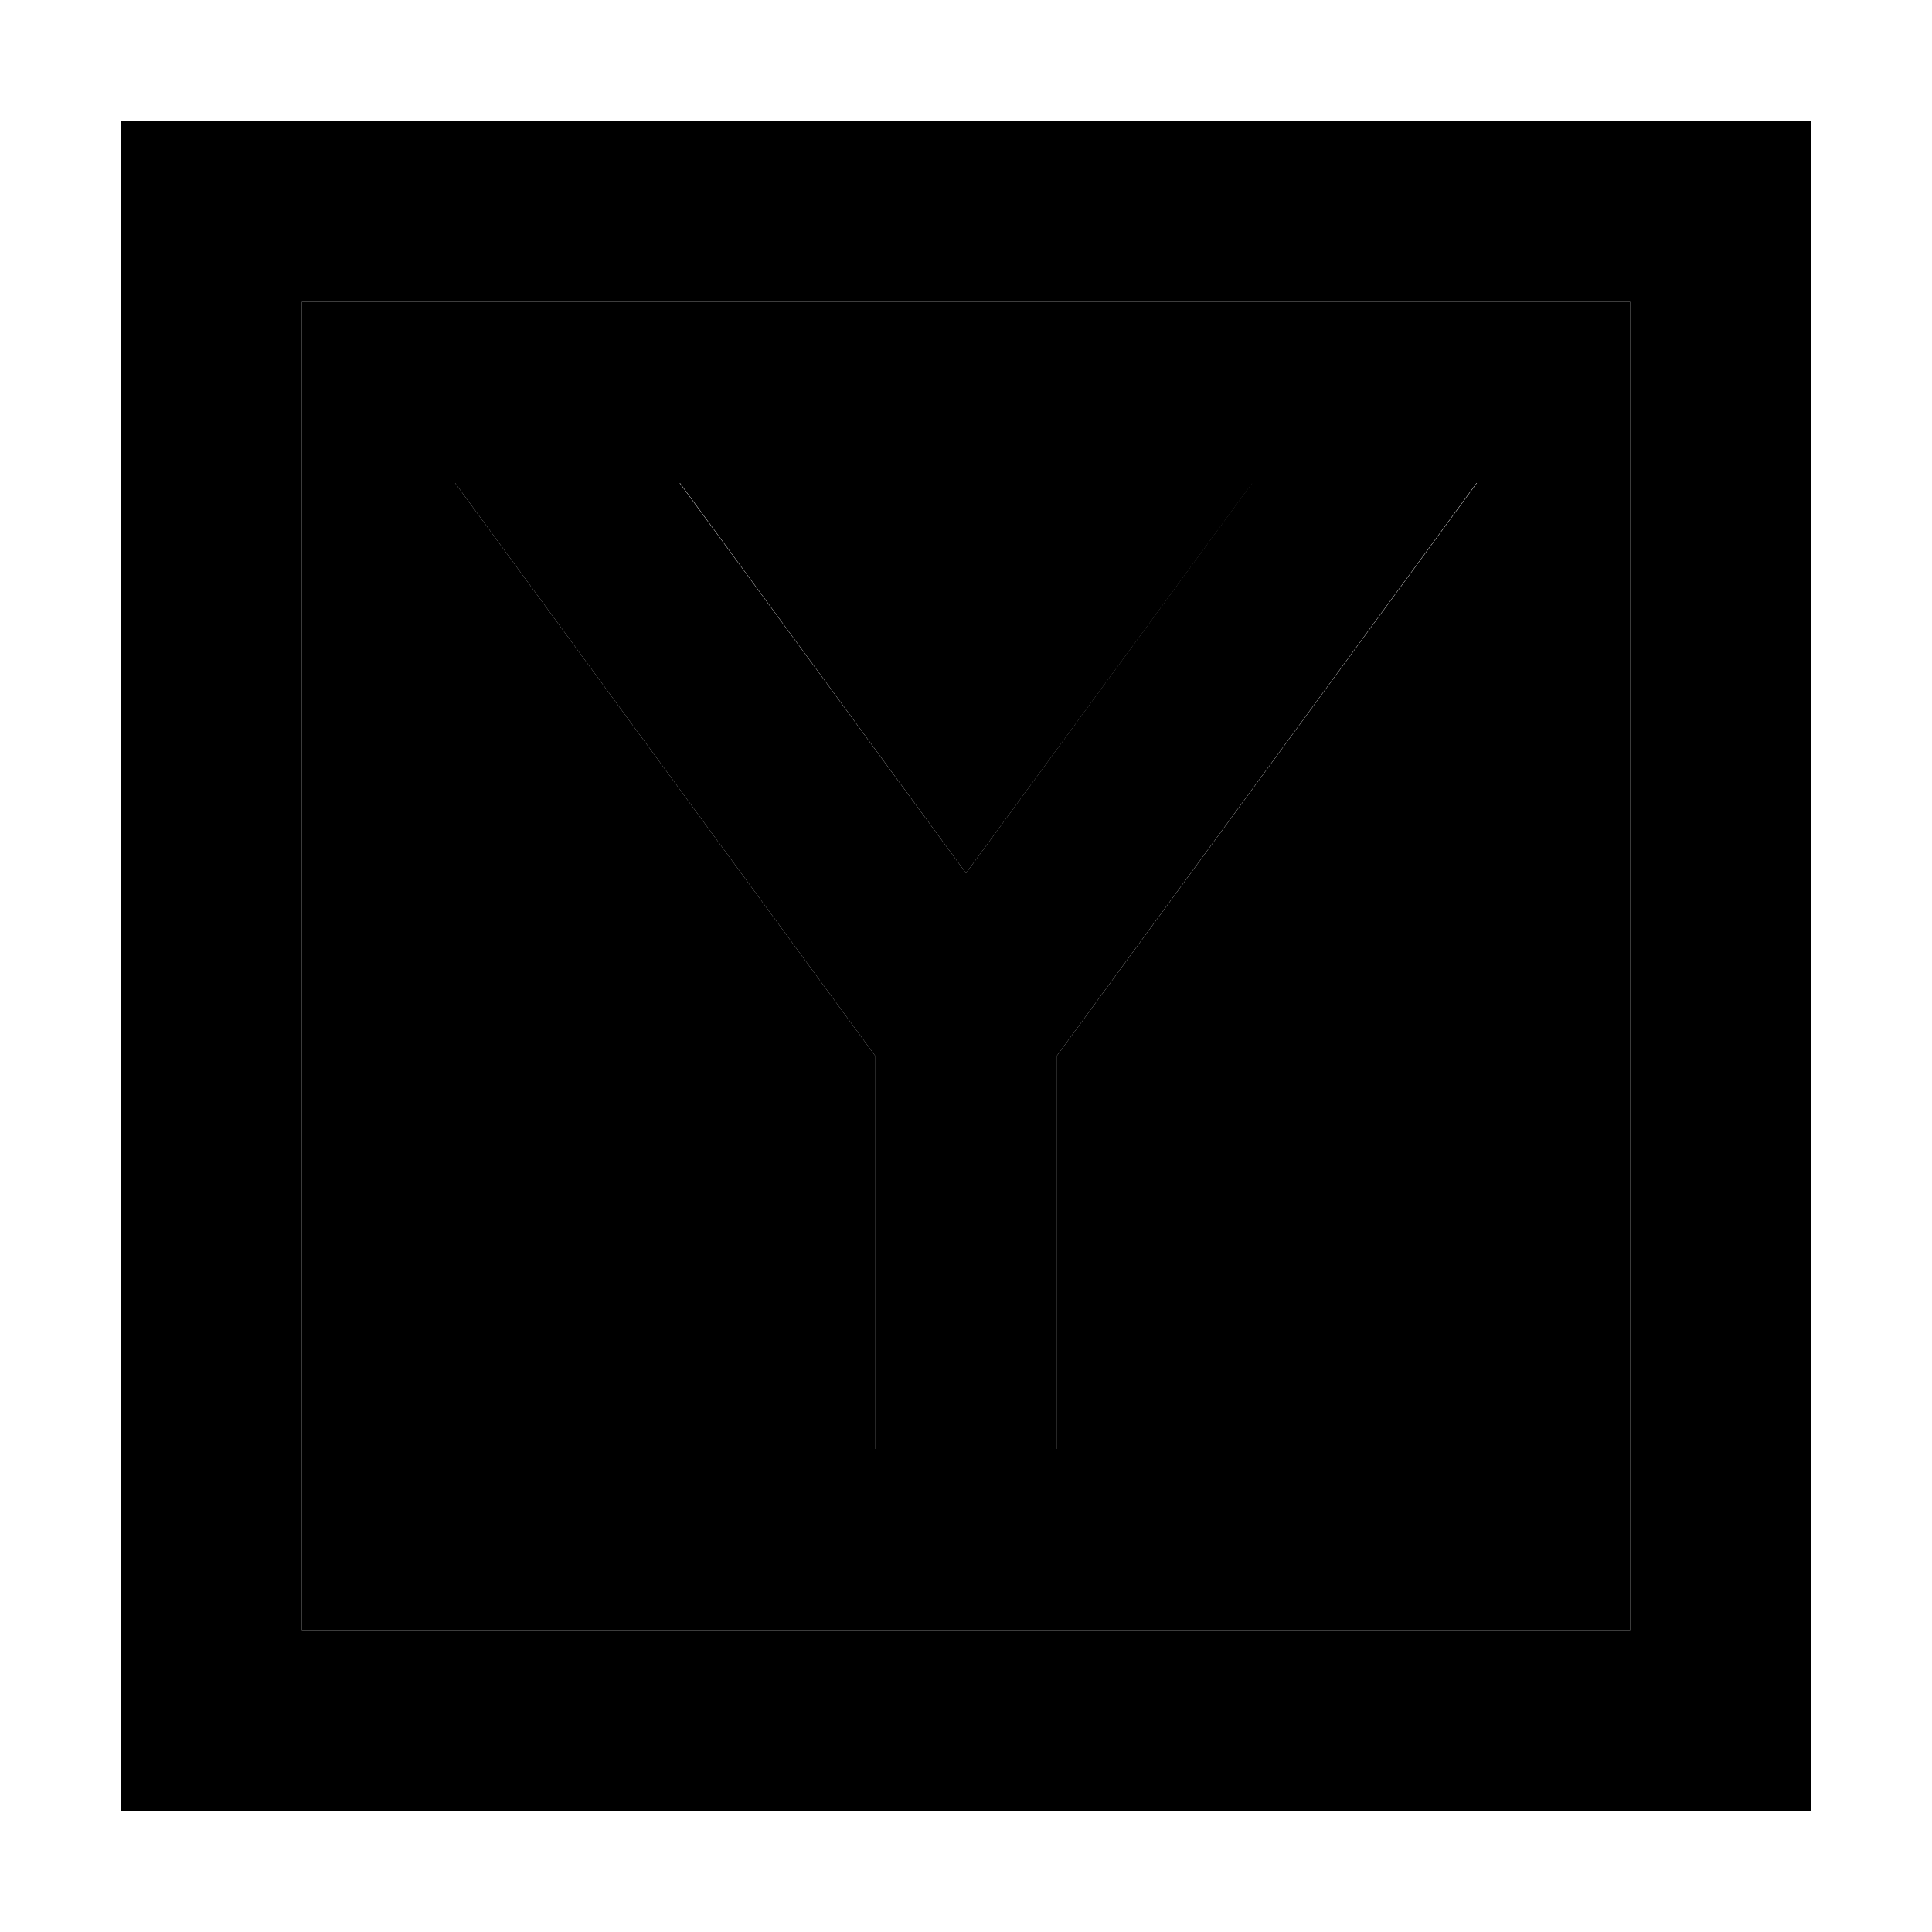 <svg xmlns="http://www.w3.org/2000/svg" width="24" height="24" viewBox="0 0 448 512"><path class="pr-icon-duotone-secondary" d="M48 80l352 0 0 352L48 432 48 80zm40.6 48L200 279.9l0 80.1 0 24 48 0 0-24 0-80.1L359.4 128l-59.5 0L224 231.4 148.2 128l-59.5 0z"/><path class="pr-icon-duotone-primary" d="M48 80l0 352 352 0 0-352L48 80zM0 32l48 0 352 0 48 0 0 48 0 352 0 48-48 0L48 480 0 480l0-48L0 80 0 32zM200 279.9L88.6 128l59.5 0L224 231.4 299.8 128l59.5 0L248 279.9l0 80.1 0 24-48 0 0-24 0-80.1z"/></svg>